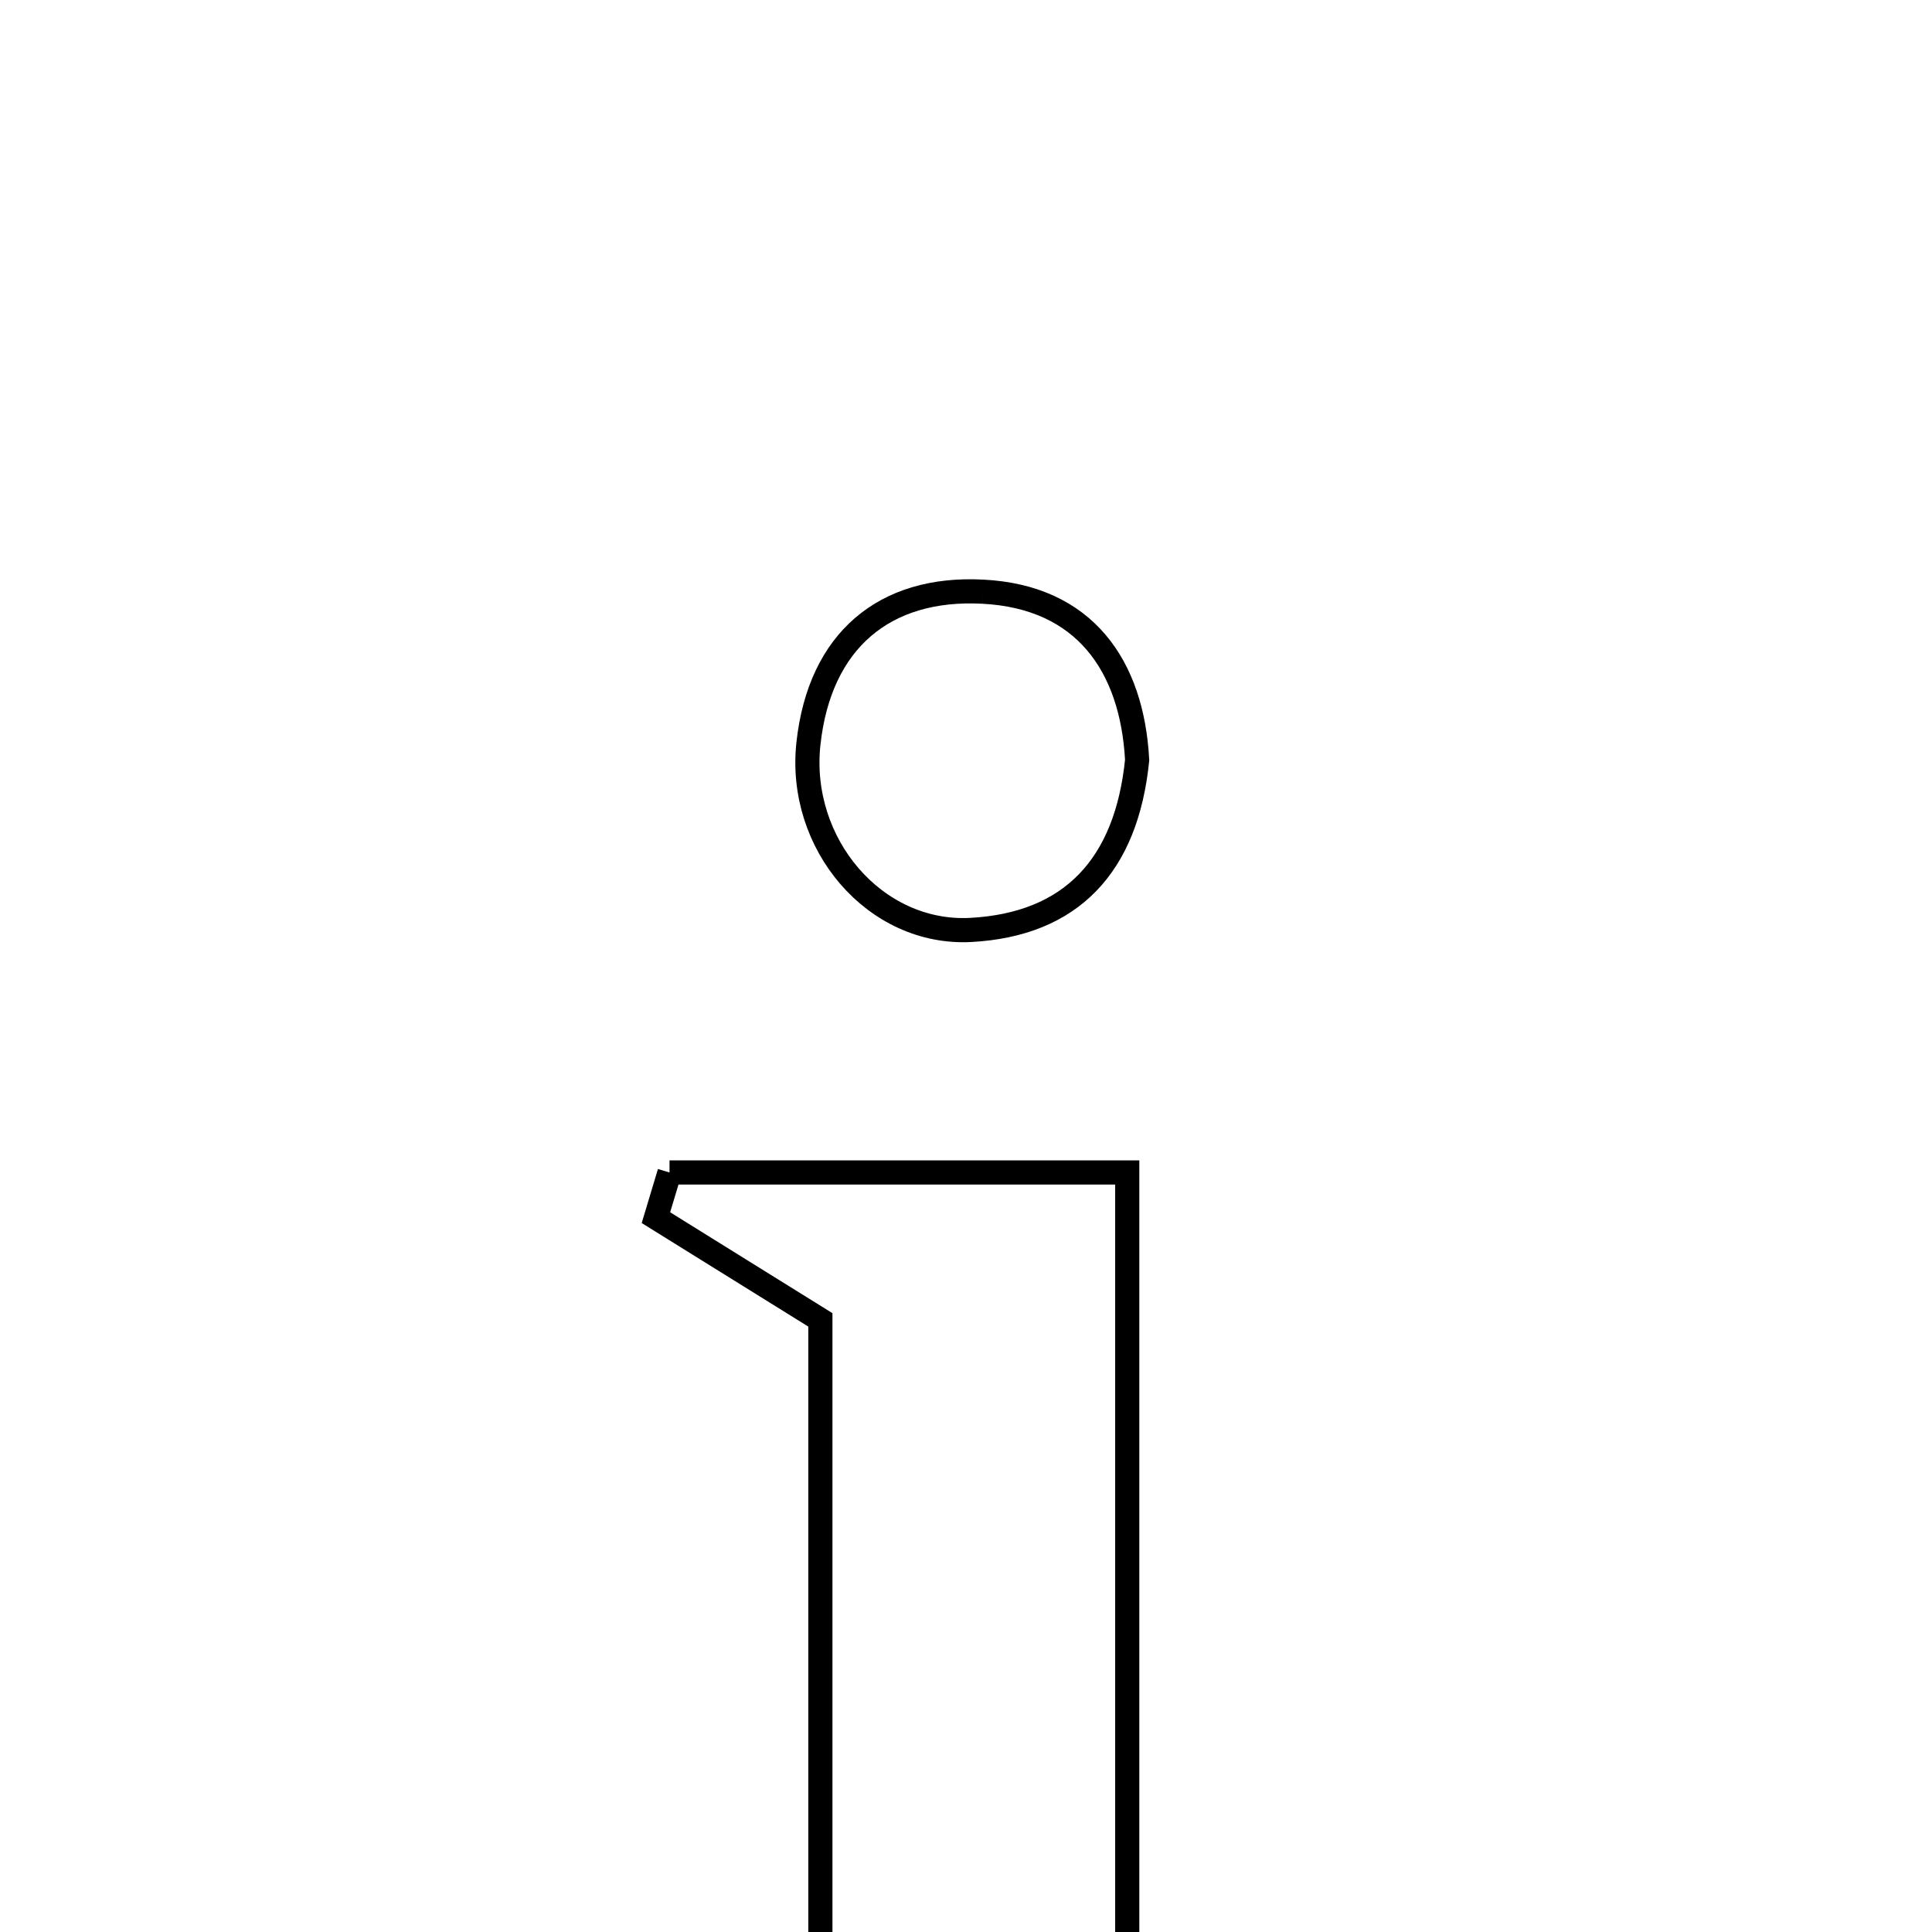 <svg xmlns="http://www.w3.org/2000/svg" viewBox="0.0 0.0 24.0 24.0" height="200px" width="200px"><path fill="none" stroke="black" stroke-width=".3" stroke-opacity="1.0"  filling="0" d="M12.208 7.35 C13.471 7.414 14.063 8.268 14.126 9.441 C13.994 10.753 13.308 11.484 12.061 11.552 C10.87 11.616 9.905 10.483 10.043 9.234 C10.182 7.964 10.982 7.286 12.208 7.35"></path>
<path fill="none" stroke="black" stroke-width=".3" stroke-opacity="1.0"  filling="0" d="M8.317 14.565 C10.123 14.565 11.929 14.565 14.003 14.565 C14.003 17.787 14.003 21.169 14.003 24.393 C14.909 25.064 15.575 25.558 16.242 26.051 C16.165 26.216 16.088 26.38 16.011 26.545 C13.506 26.545 11 26.545 8.495 26.545 C8.416 26.361 8.339 26.178 8.26 25.995 C8.889 25.568 9.517 25.141 10.191 24.682 C10.191 21.924 10.191 19.141 10.191 16.396 C9.469 15.947 8.809 15.536 8.148 15.126 C8.204 14.939 8.261 14.752 8.317 14.565"></path></svg>